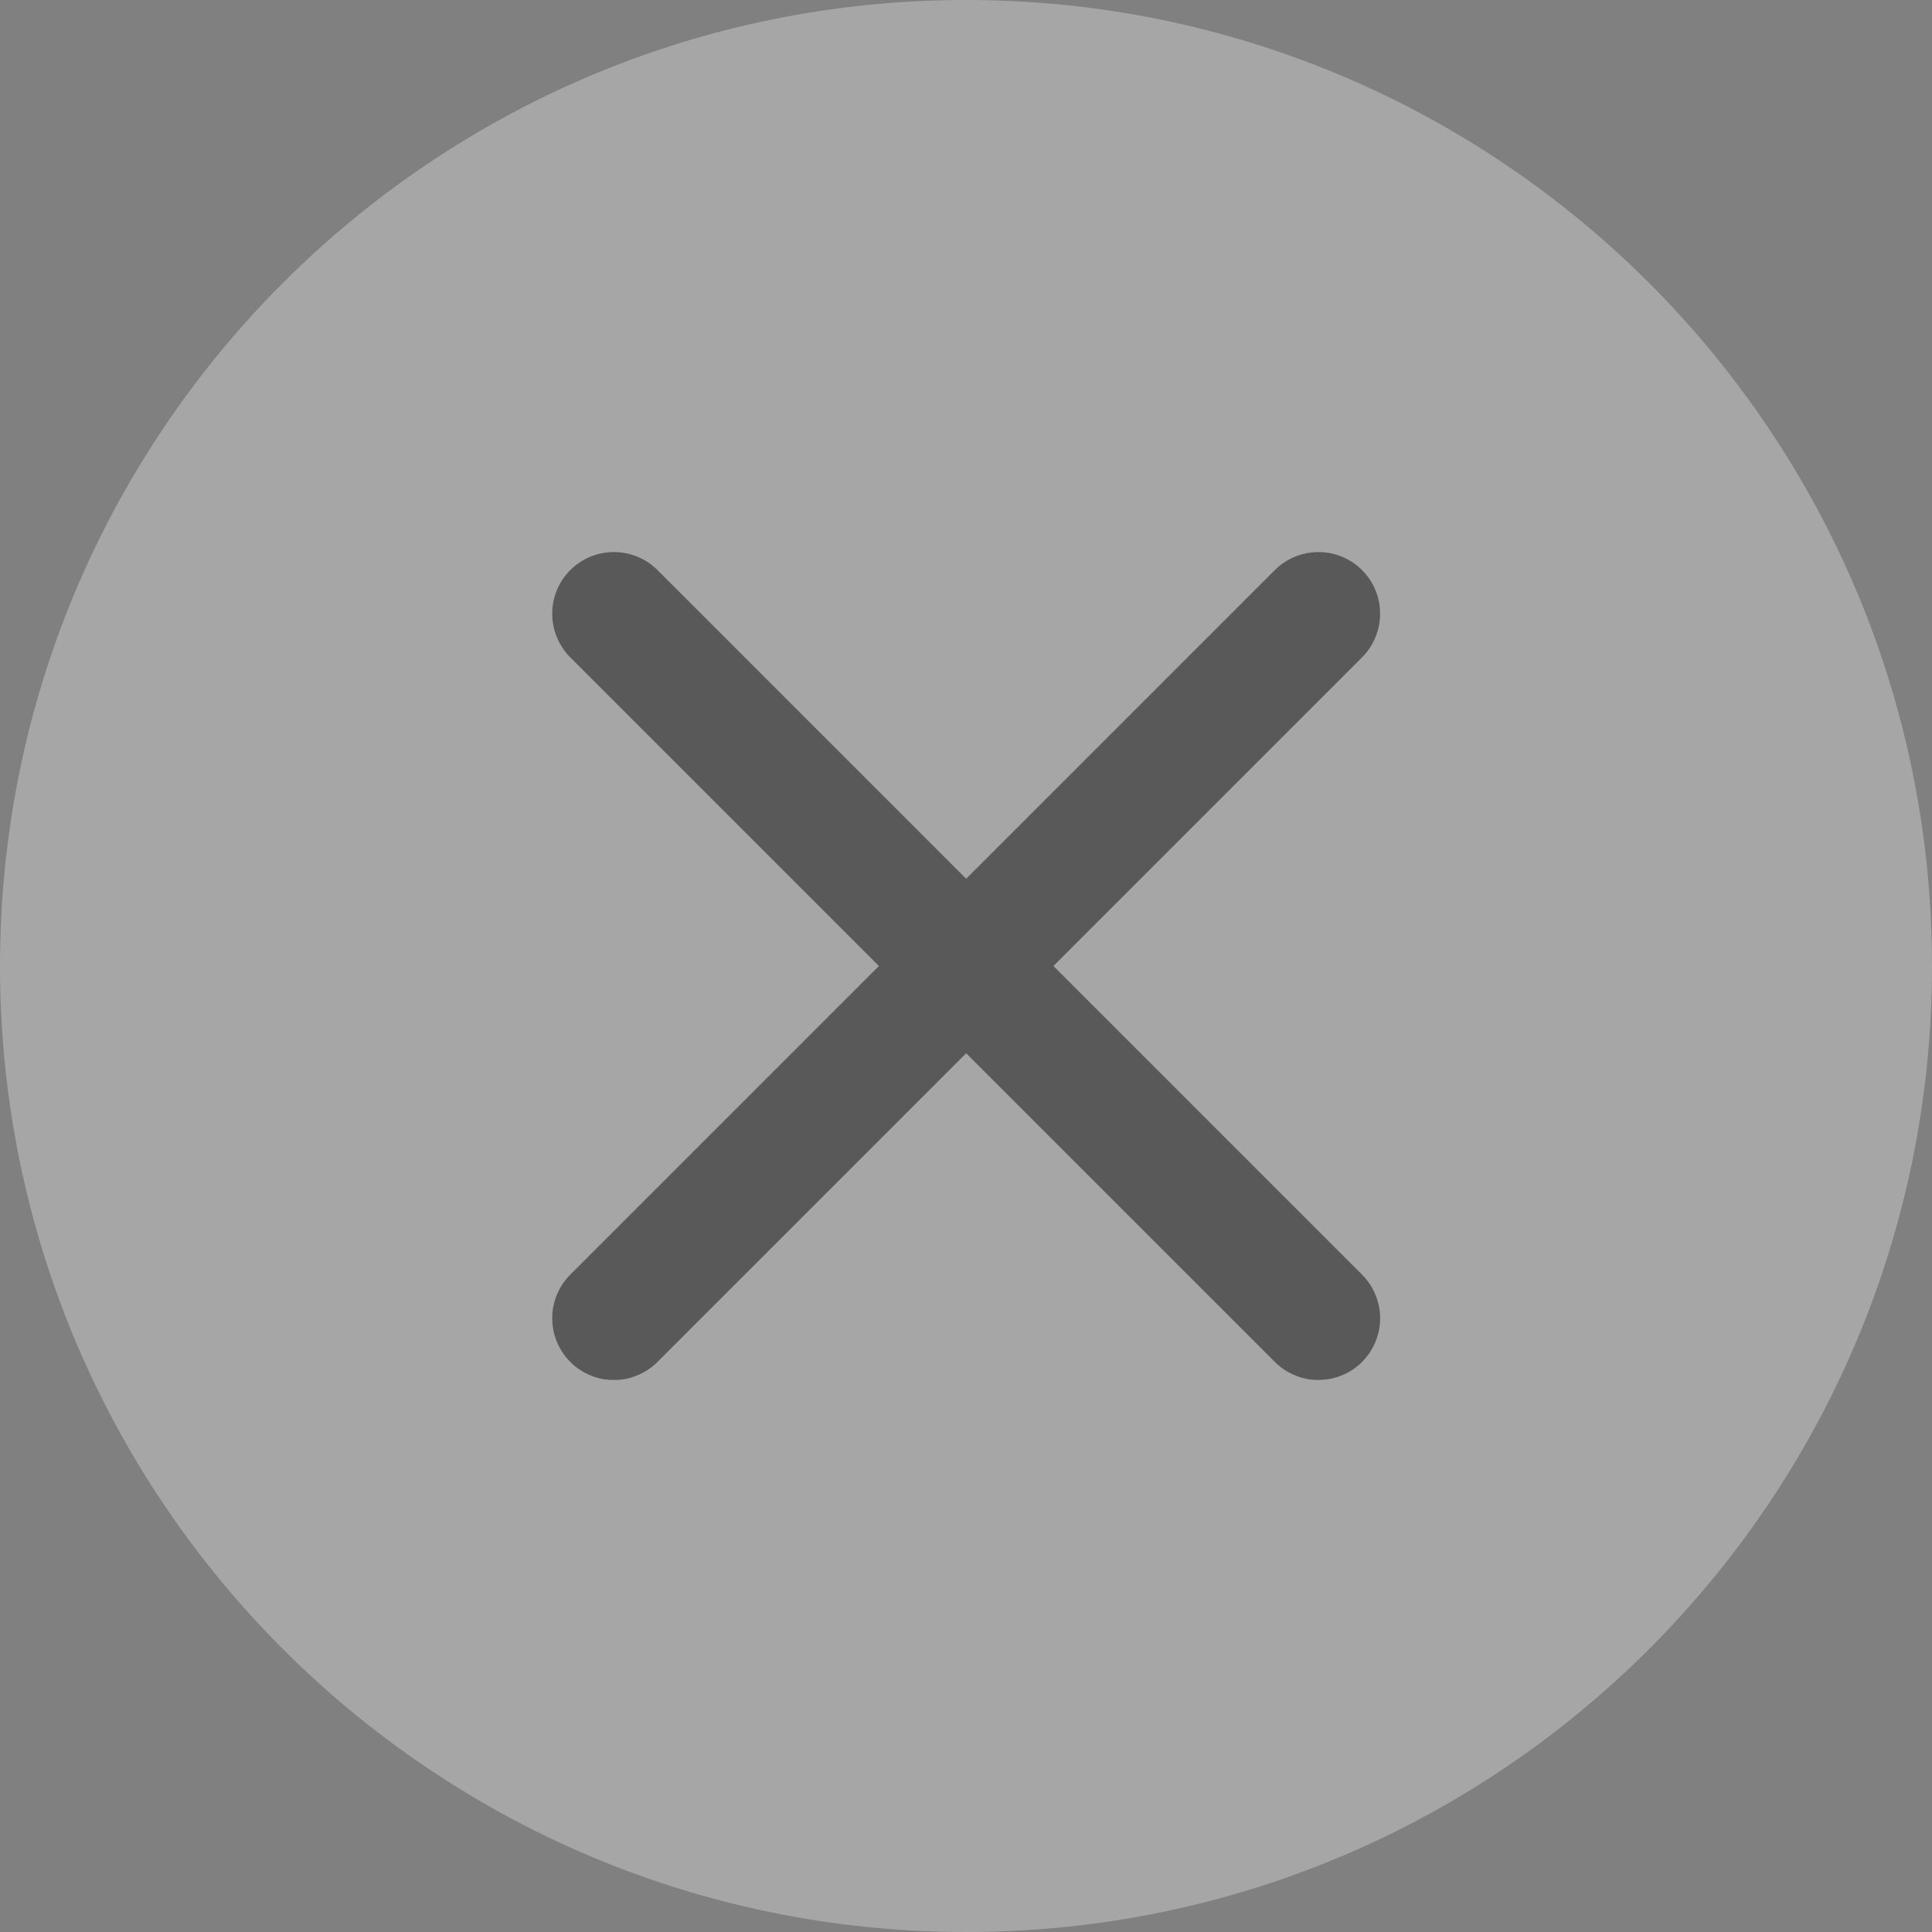 <svg width="12" height="12" viewBox="0 0 12 12" fill="none" xmlns="http://www.w3.org/2000/svg">
<rect x="0" y="0" width="12" height="12" fill="#808080" stroke="none"/>
<g clip-path="url(#clip0_106_5944)">
<g opacity="0.301">
<path d="M6 12C9.314 12 12 9.314 12 6C12 2.686 9.314 0 6 0C2.686 0 0 2.686 0 6C0 9.314 2.686 12 6 12Z" fill="white"/>
<path d="M8.189 8.571C8.139 8.572 8.089 8.562 8.043 8.542C7.996 8.523 7.954 8.495 7.918 8.459L3.542 4.083C3.47 4.011 3.43 3.913 3.43 3.812C3.43 3.71 3.47 3.613 3.542 3.541C3.614 3.469 3.711 3.429 3.813 3.429C3.914 3.429 4.012 3.469 4.084 3.541L8.46 7.917C8.514 7.971 8.55 8.039 8.565 8.114C8.58 8.188 8.572 8.265 8.543 8.335C8.514 8.405 8.465 8.465 8.402 8.507C8.339 8.549 8.265 8.571 8.189 8.571Z" fill="black"/>
<path d="M3.813 8.571C3.762 8.572 3.713 8.562 3.666 8.542C3.62 8.523 3.577 8.495 3.542 8.459C3.47 8.387 3.43 8.29 3.43 8.188C3.43 8.087 3.47 7.989 3.542 7.917L7.918 3.541C7.99 3.469 8.088 3.429 8.189 3.429C8.291 3.429 8.388 3.469 8.46 3.541C8.532 3.613 8.572 3.71 8.572 3.812C8.572 3.913 8.532 4.011 8.46 4.083L4.084 8.459C4.048 8.495 4.006 8.523 3.959 8.542C3.913 8.562 3.863 8.572 3.813 8.571Z" fill="black"/>
</g>
</g>
<defs>
<clipPath id="clip0_106_5944">
<rect width="12" height="12" fill="white"/>
</clipPath>
</defs>
</svg>
